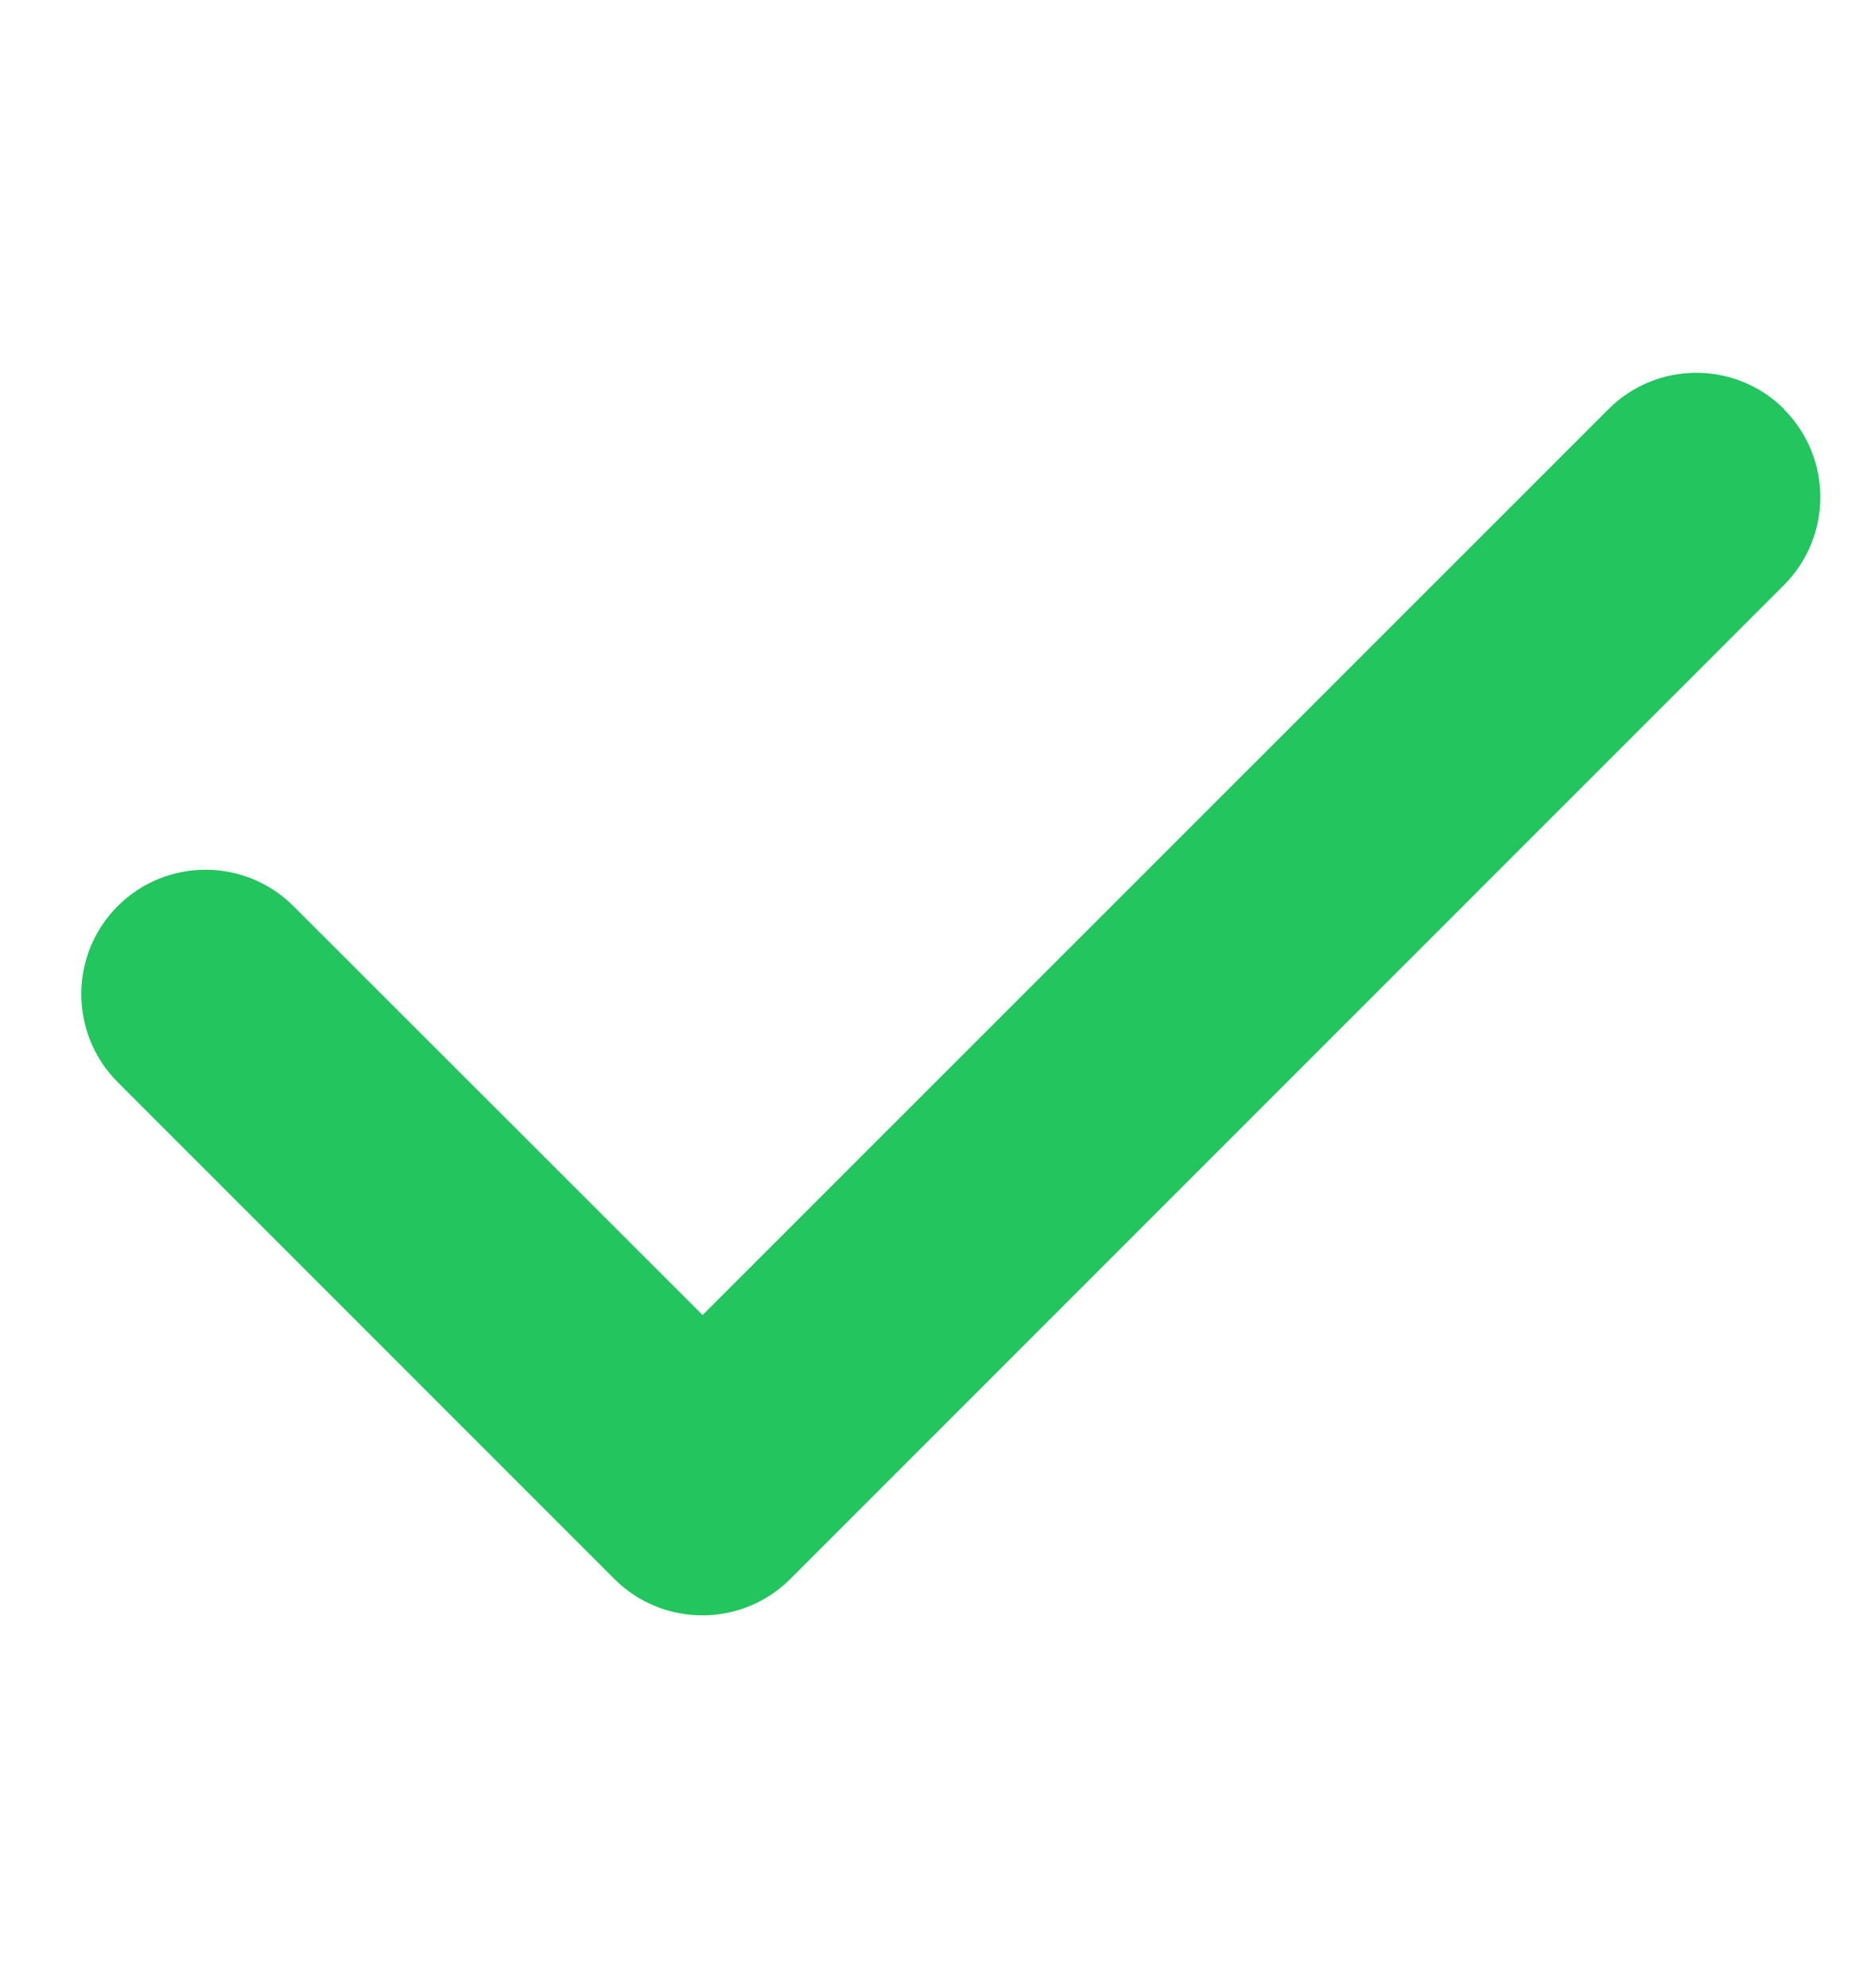 <svg width="15" height="16" viewBox="0 0 15 16" fill="none" xmlns="http://www.w3.org/2000/svg">
<g clip-path="url(#clip0_261_17944)">
<path d="M14.363 3.294C14.754 3.685 14.754 4.319 14.363 4.71L6.363 12.71C5.972 13.1 5.338 13.1 4.947 12.71L0.947 8.71C0.557 8.319 0.557 7.685 0.947 7.294C1.338 6.903 1.972 6.903 2.363 7.294L5.657 10.585L12.95 3.294C13.341 2.903 13.975 2.903 14.366 3.294H14.363Z" fill="#22C55E"/>
</g>
<defs>
<clipPath id="clip0_261_17944">
<path d="M0.656 0H14.656V16H0.656V0Z" fill="white"/>
</clipPath>
</defs>
</svg>
